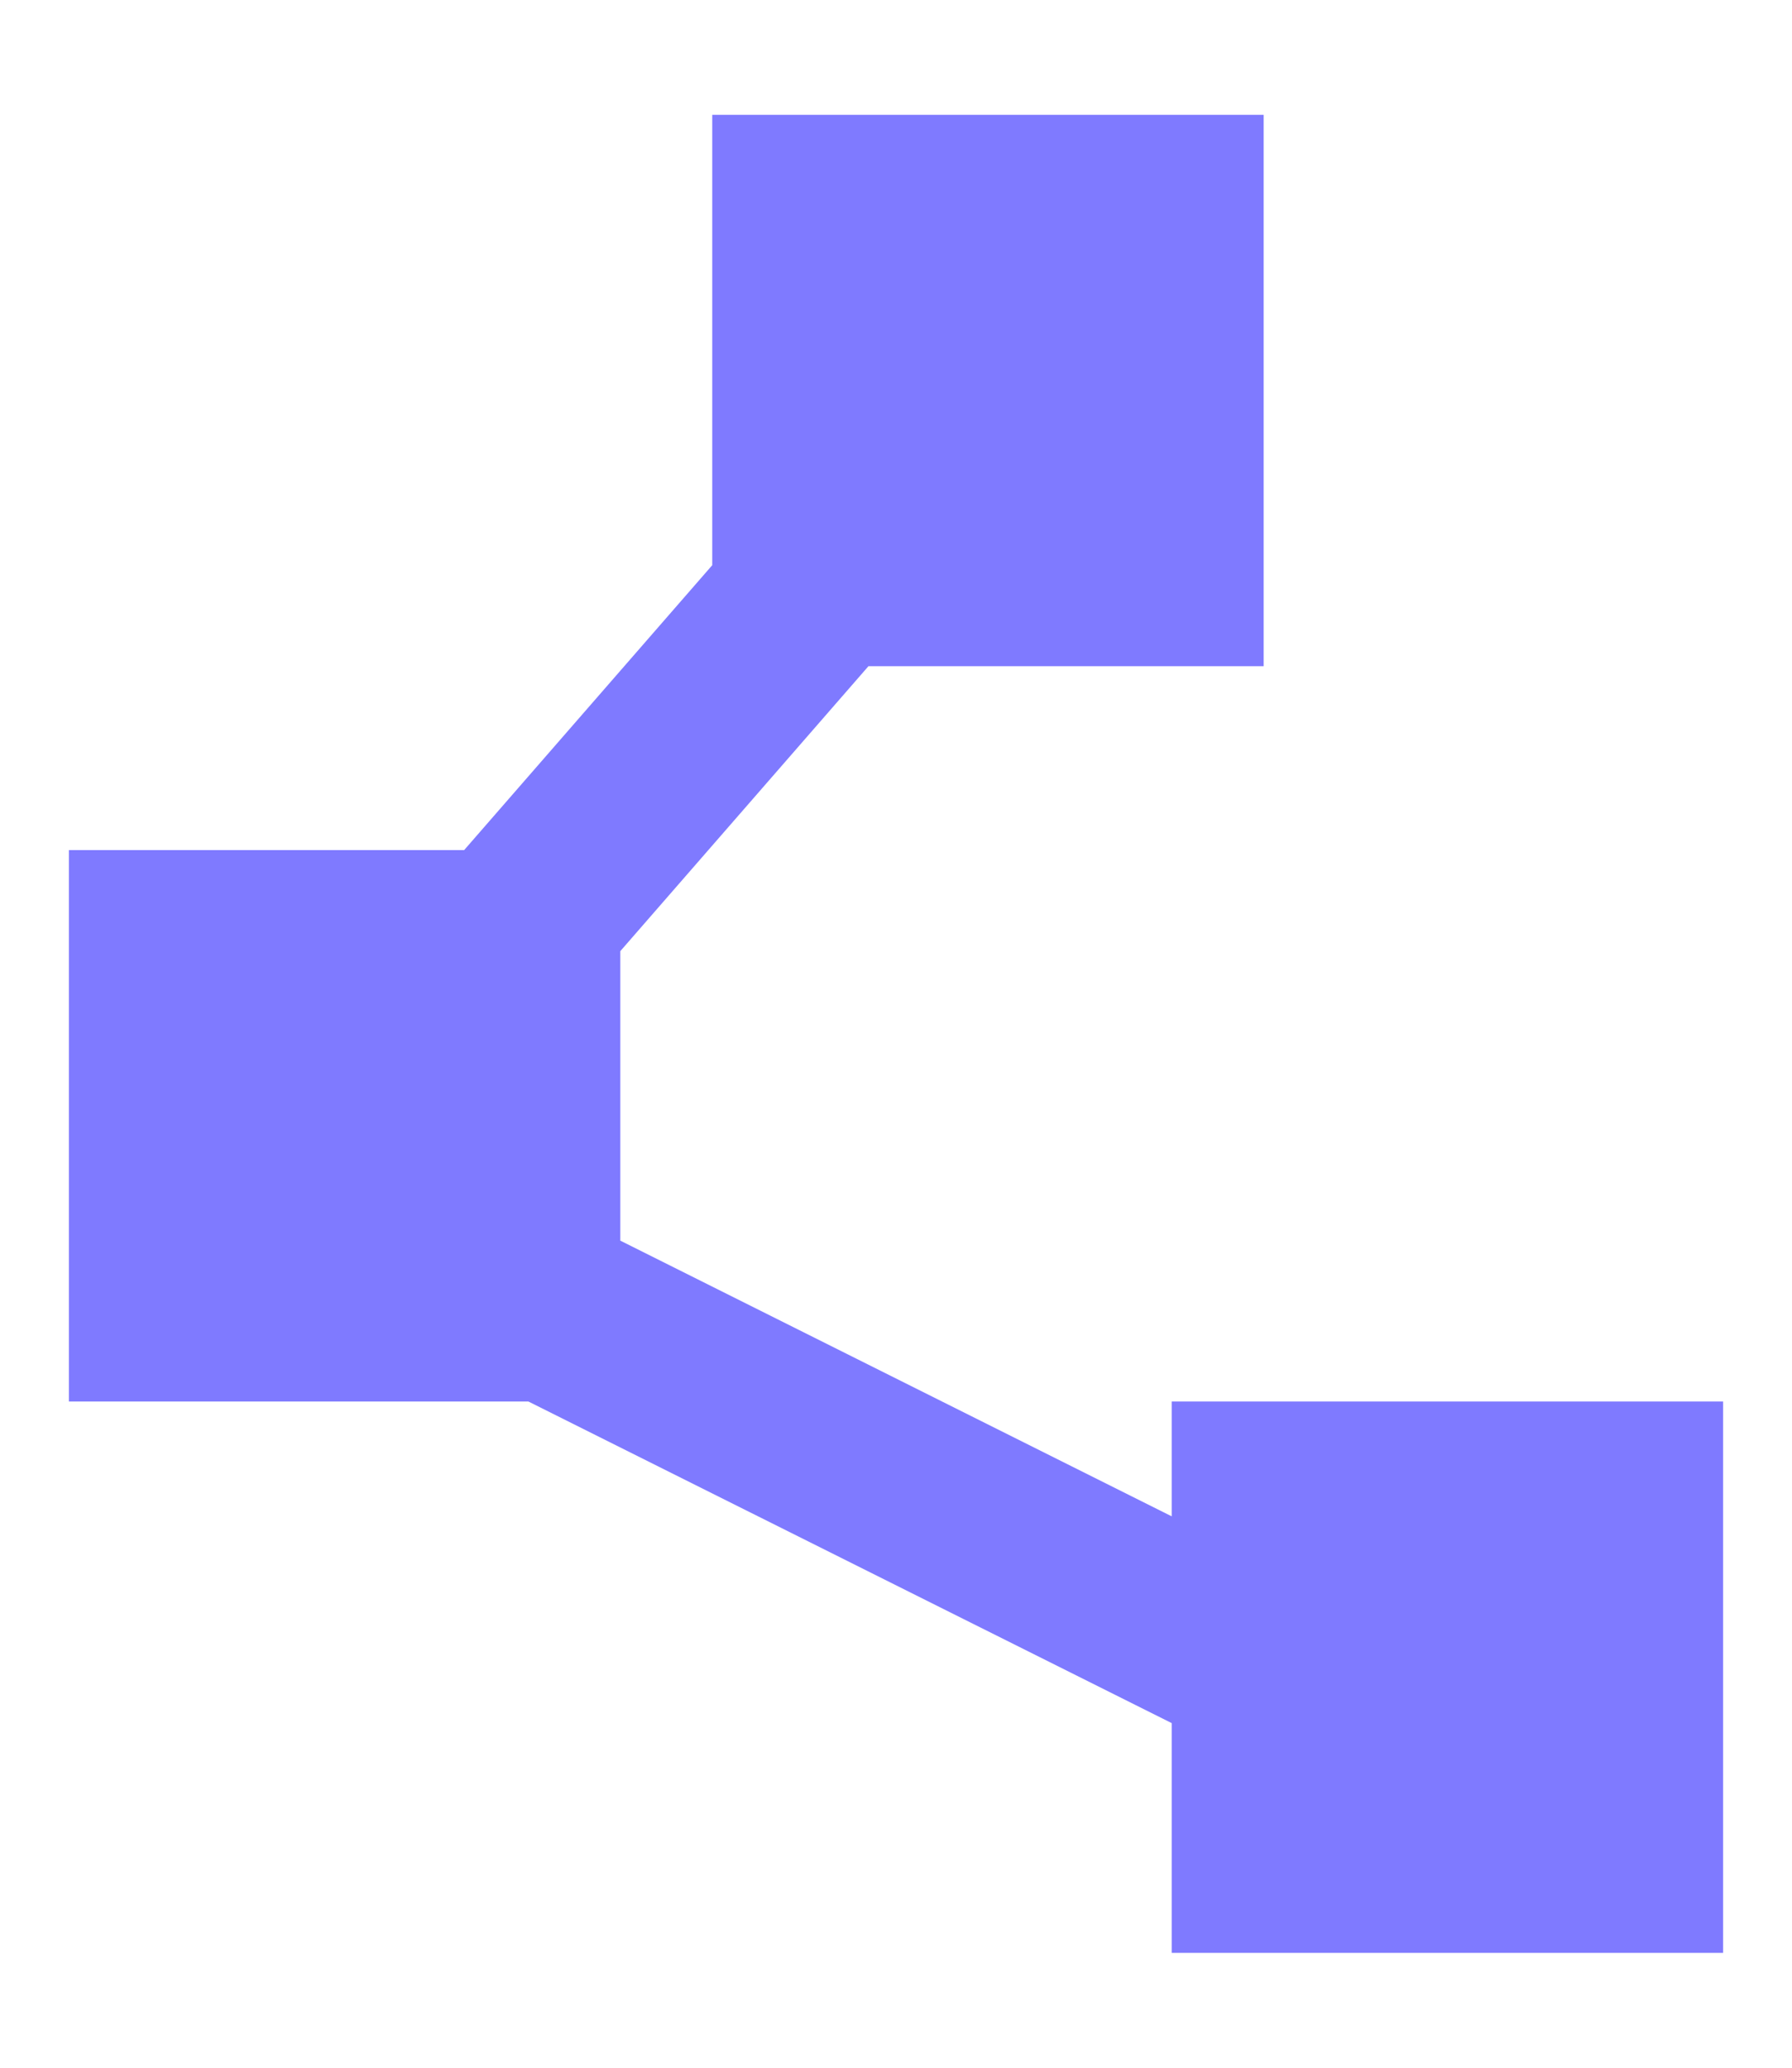 <svg width="13" height="15" viewBox="0 0 13 15" fill="none" xmlns="http://www.w3.org/2000/svg">
<path d="M8.5 14.167V12.5L3.833 10.167H0.5V6.167H3.367L5.167 4.1V0.833H9.167V4.833H6.3L4.5 6.9V9L8.5 11V10.167H12.5V14.167H8.5Z" fill="#7F7AFF"/>
</svg>
